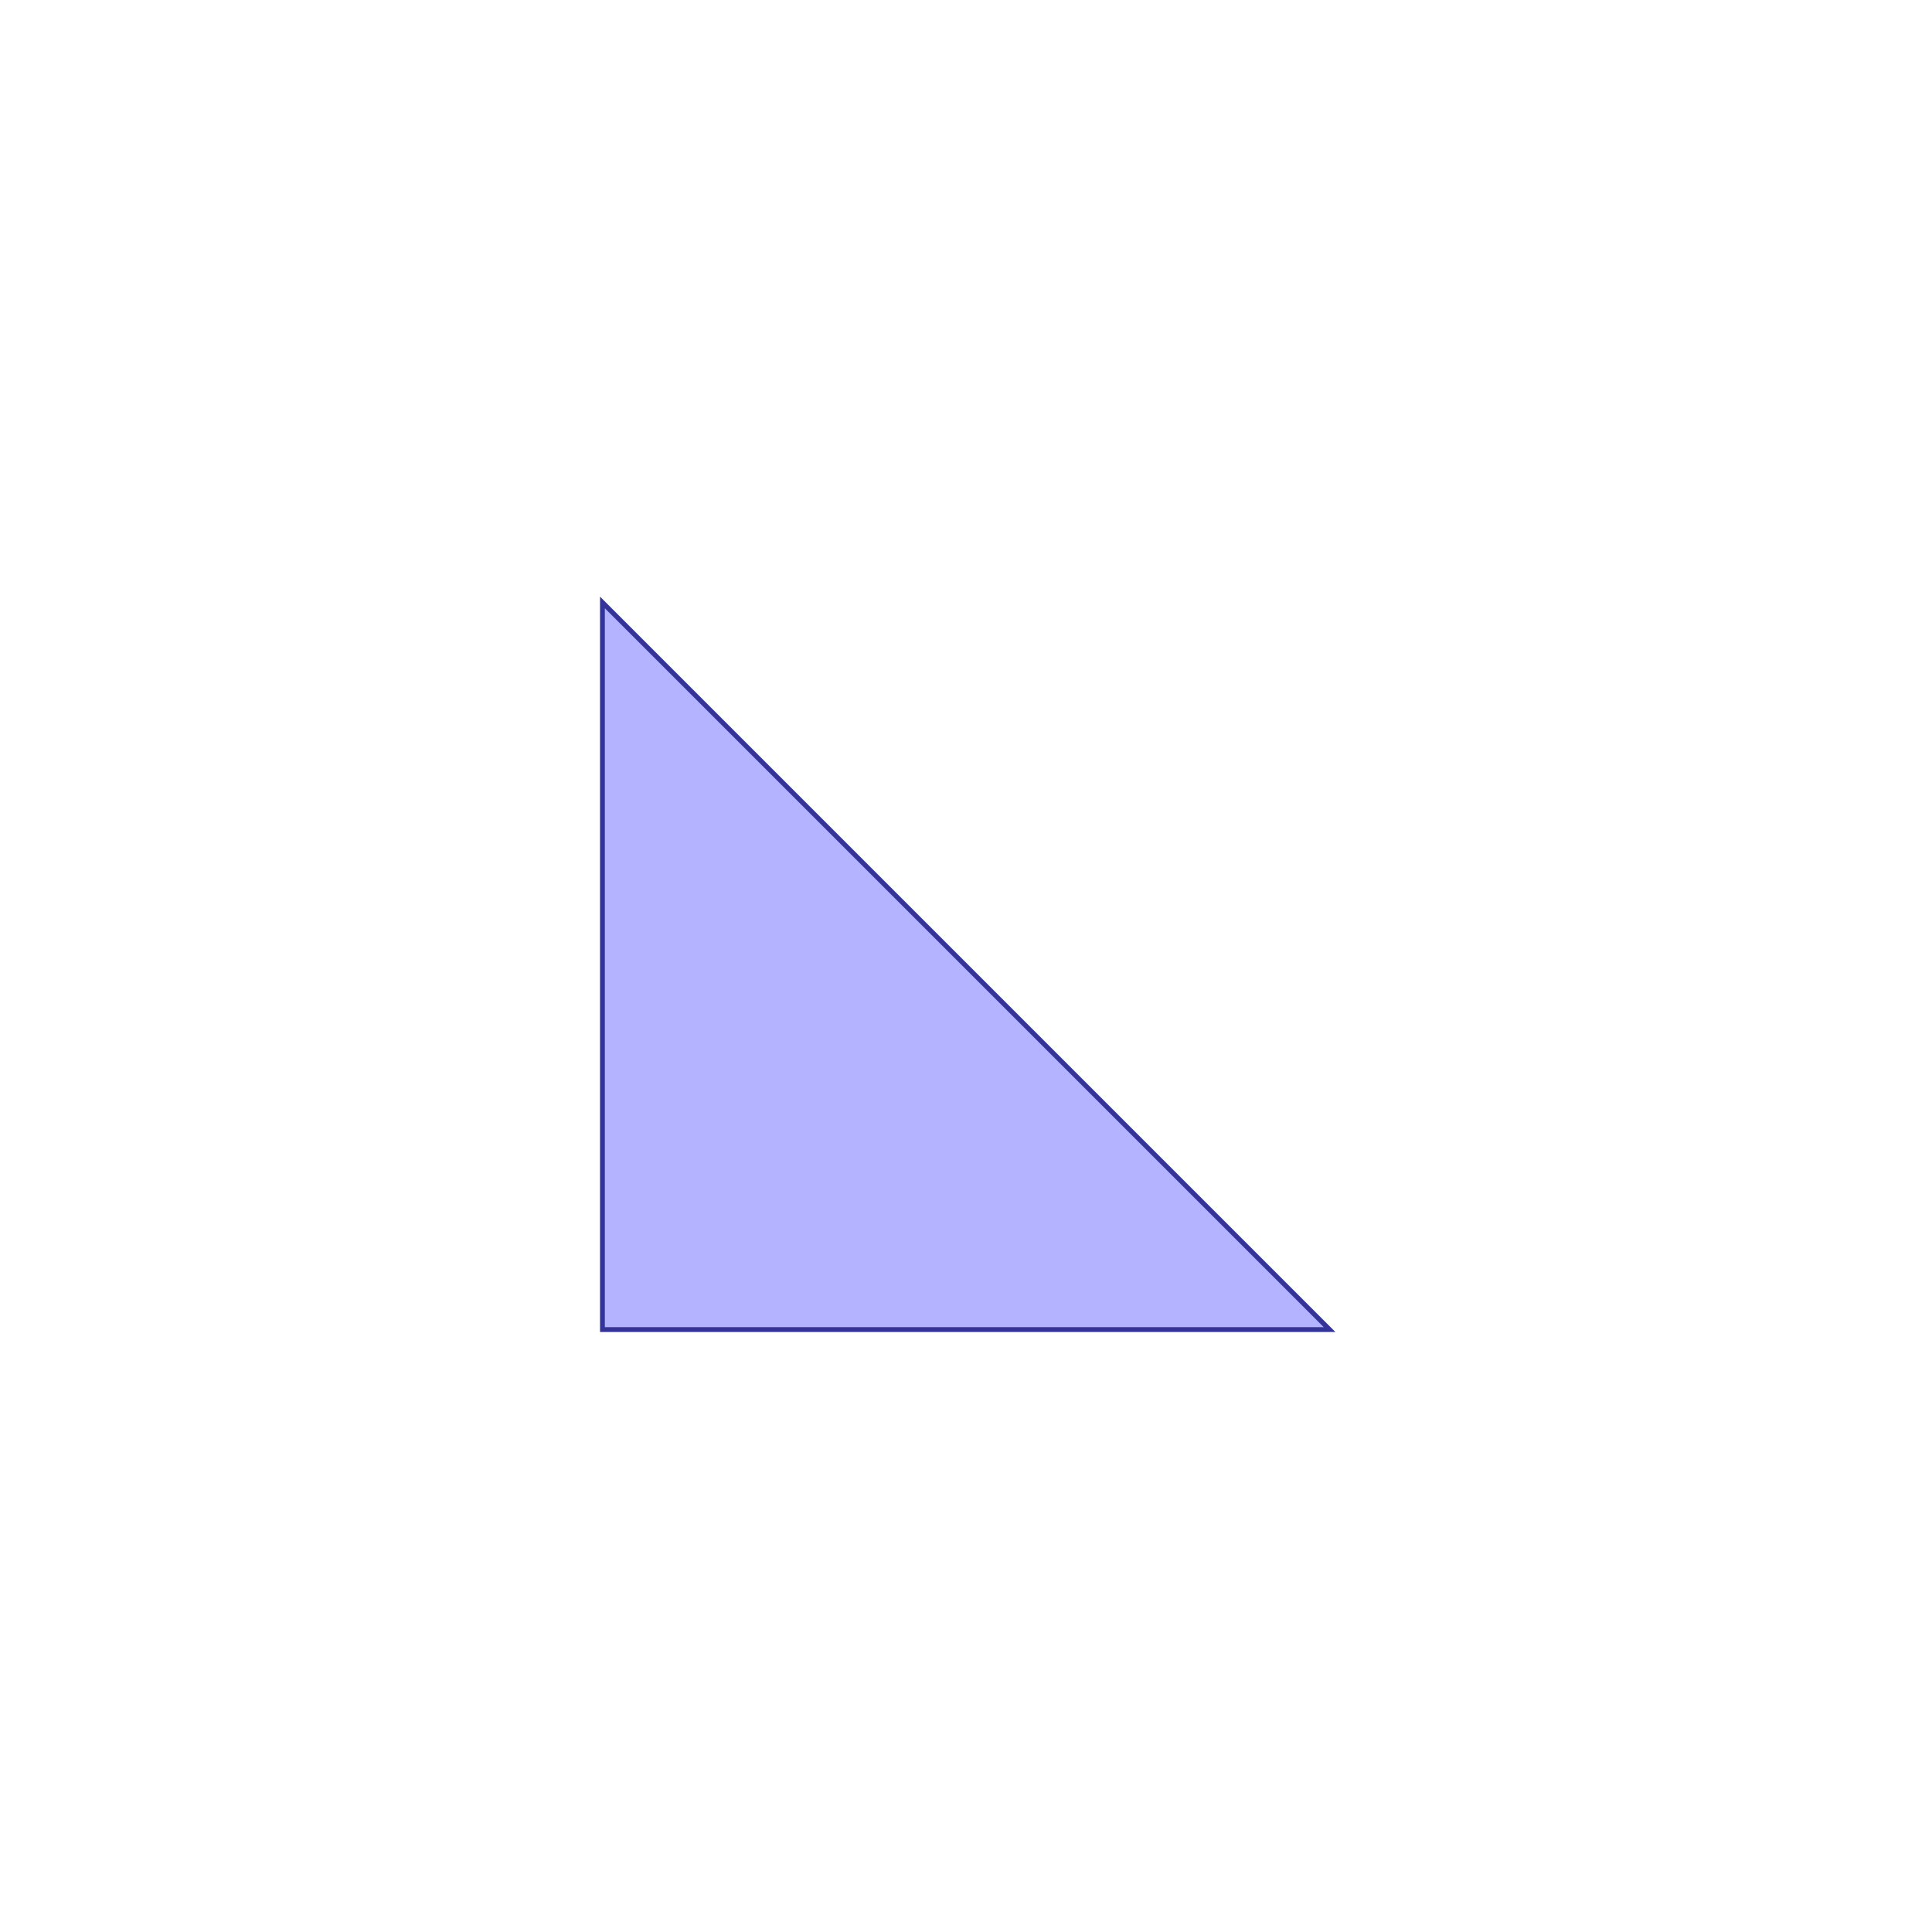 <?xml version="1.0" standalone="no"?>
<!DOCTYPE svg PUBLIC "-//W3C//DTD SVG 1.1//EN"
"http://www.w3.org/Graphics/SVG/1.1/DTD/svg11.dtd">
<svg  version="1.1" xmlns="http://www.w3.org/2000/svg" xmlns:xlink="http://www.w3.org/1999/xlink" viewBox="0 0 6.414 6.414">
<g title="A + B (CGAL EPECK)" fill-rule="evenodd">
<path d="M 3.54,3.54 L 2.0,2 L 2.0,4.414 L 4.414,4.414 L 3.54,3.54 z" style="fill-opacity:0.3;fill:rgb(0,0,255);stroke:rgb(51,51,153);stroke-width:0.016" />
</g></svg>